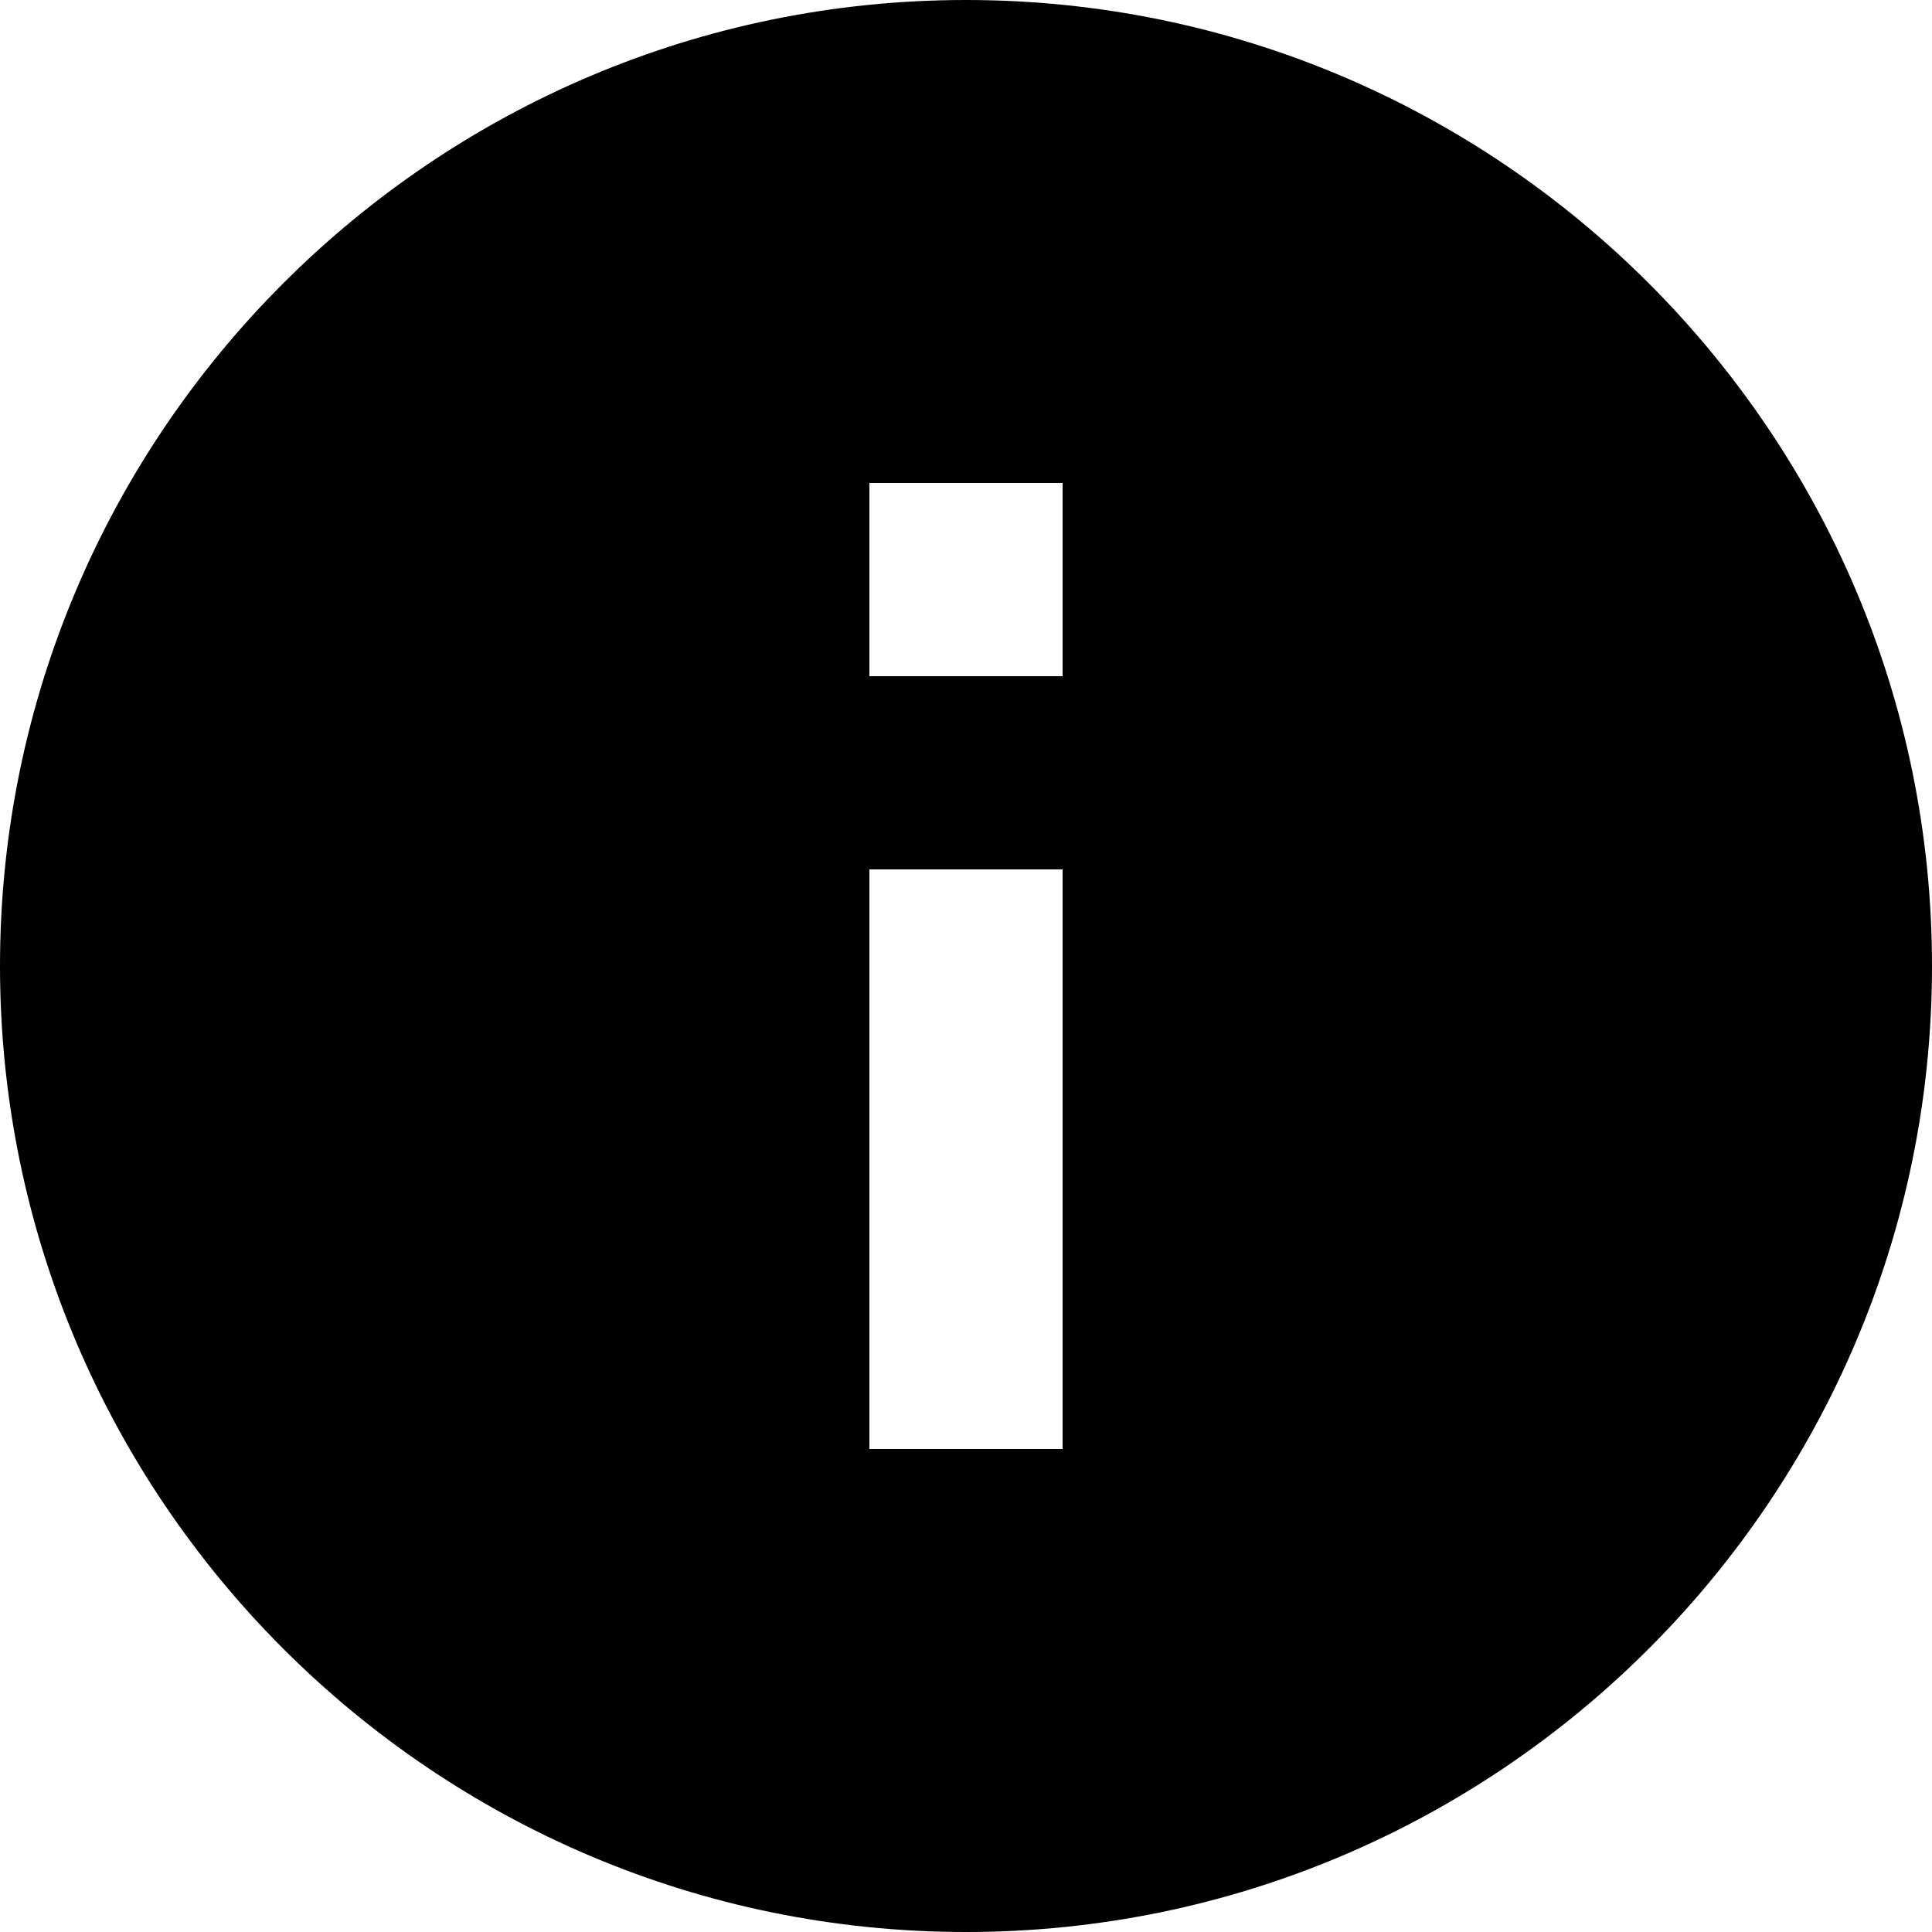 <svg xmlns="http://www.w3.org/2000/svg" width="100%" height="100%" version="1.1" viewBox="0 0 512 512" xml:space="preserve"><path d="M256,0c-141.158,0 -256,114.842 -256,256c0,141.158 114.842,256 256,256c141.158,0 256,-114.842 256,-256c0,-141.158 -114.842,-256 -256,-256Zm25.6,384l-51.2,0l0,-153.6l51.2,0l0,153.6Zm0,-204.8l-51.2,0l0,-51.2l51.2,0l0,51.2Z"/></svg>